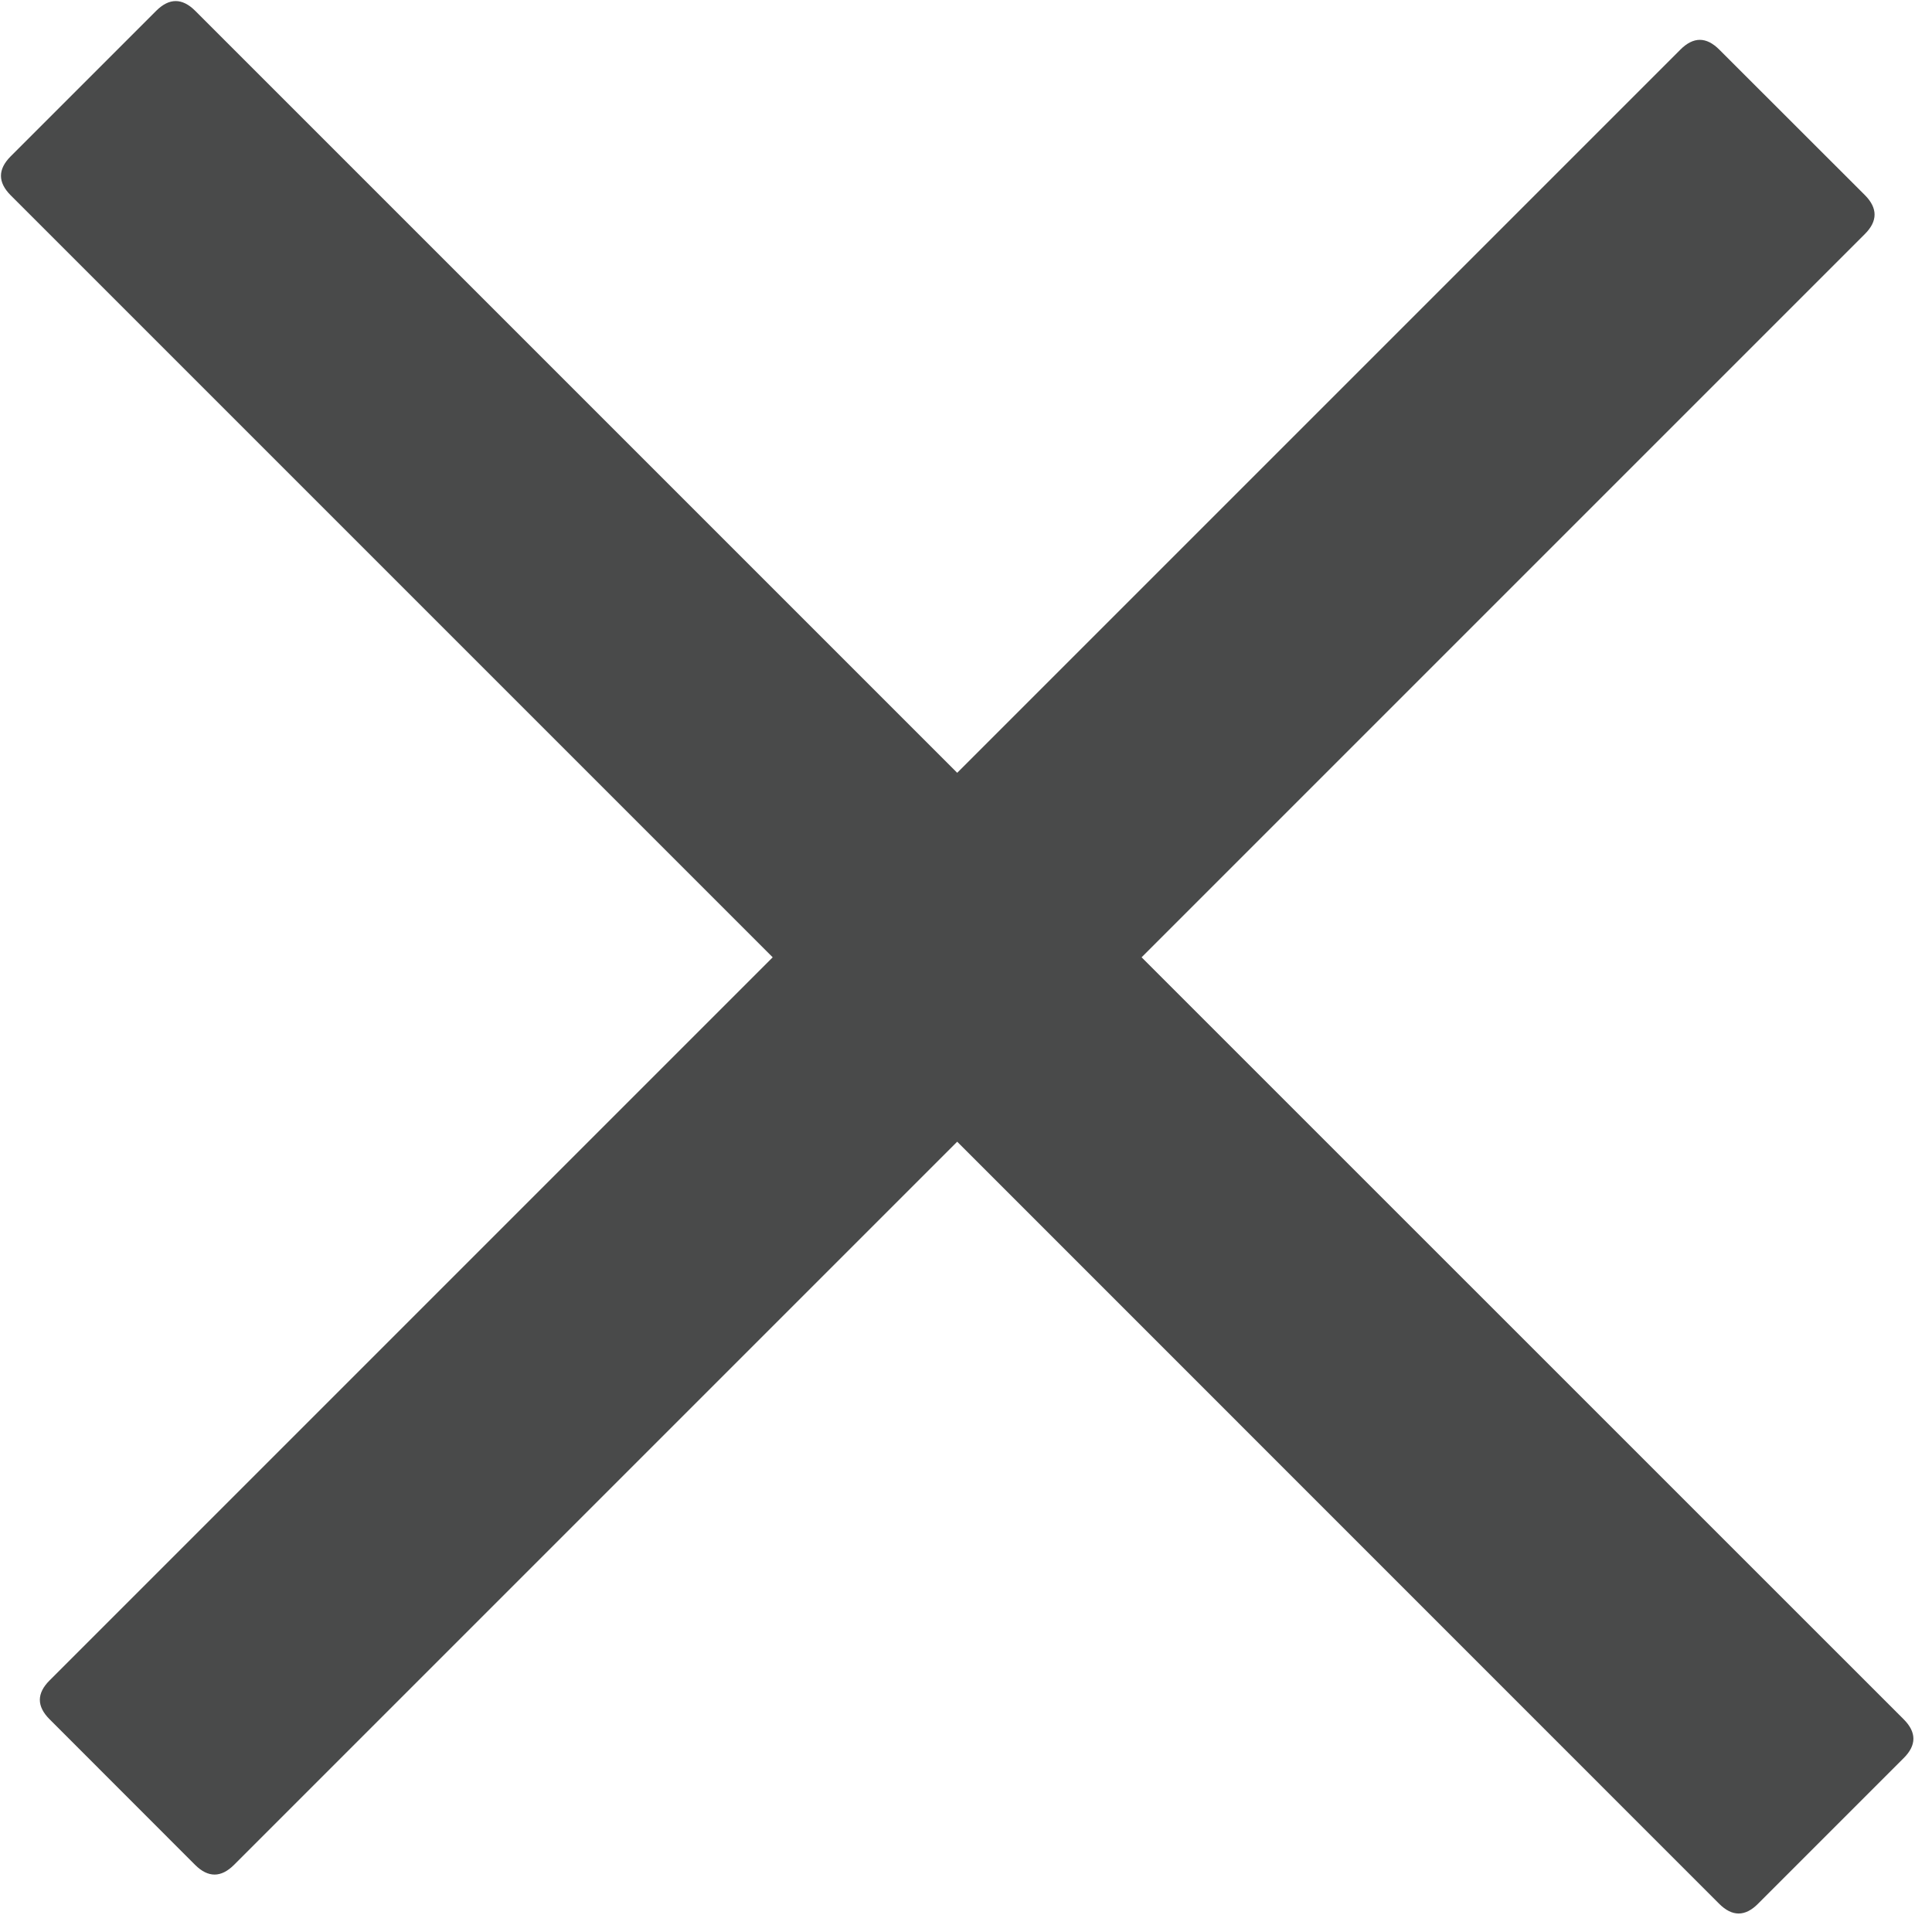 <svg width="18" height="18" viewBox="0 0 18 18" fill="none" xmlns="http://www.w3.org/2000/svg">
<path d="M1.456 0.1L0.099 1.457C-0.021 1.578 -0.021 1.698 0.099 1.819L7.199 8.919L0.462 15.656C0.341 15.777 0.341 15.897 0.462 16.018L1.818 17.375C1.939 17.495 2.059 17.495 2.18 17.375L8.918 10.637L16.017 17.737C16.138 17.858 16.259 17.858 16.379 17.737L17.736 16.38C17.857 16.26 17.857 16.139 17.736 16.018L10.636 8.919L17.375 2.18C17.495 2.06 17.495 1.939 17.375 1.818L16.018 0.462C15.897 0.341 15.777 0.341 15.656 0.462L8.918 7.2L1.818 0.1C1.697 -0.02 1.577 -0.02 1.456 0.1Z" fill="#2A2B2B" fill-opacity="0.85"/>
</svg>
